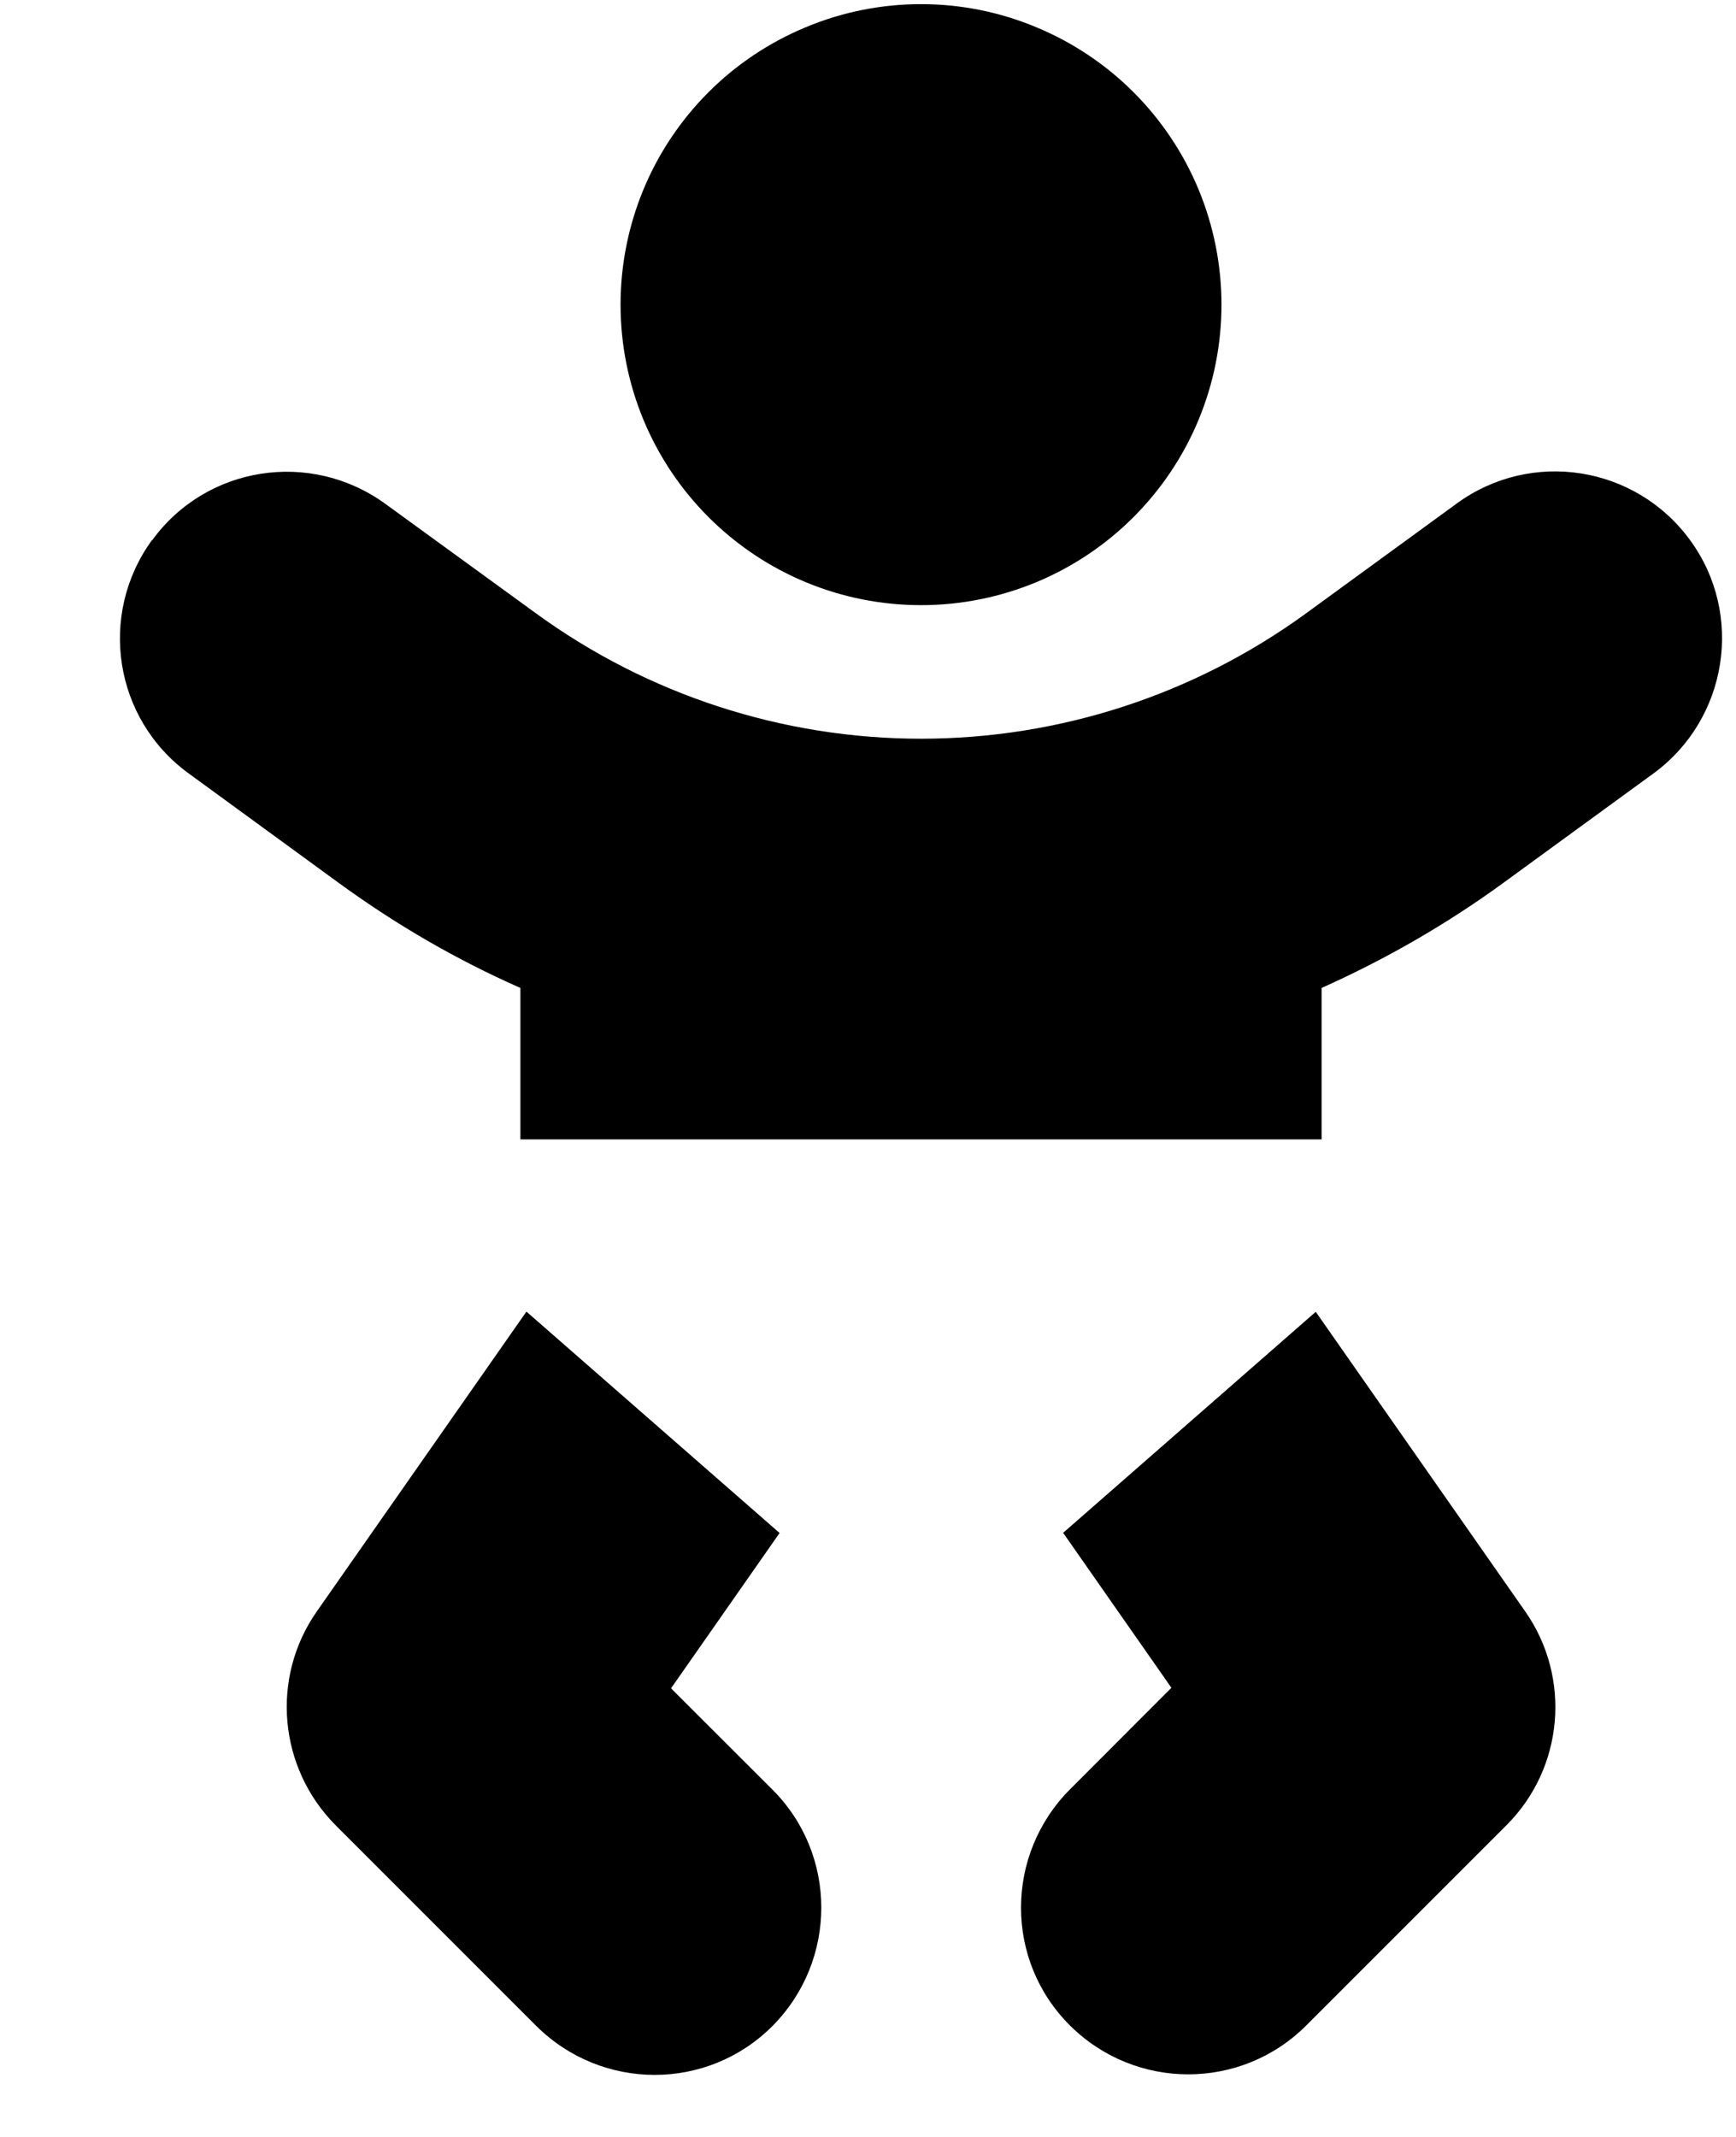 <svg width="13" height="16" viewBox="0 0 13 16" fill="none" xmlns="http://www.w3.org/2000/svg">
<path d="M4.647 2.281C4.647 1.986 4.705 1.693 4.818 1.42C4.931 1.147 5.097 0.899 5.306 0.69C5.515 0.481 5.763 0.316 6.036 0.203C6.309 0.089 6.602 0.031 6.897 0.031C7.193 0.031 7.485 0.089 7.758 0.203C8.031 0.316 8.279 0.481 8.488 0.69C8.697 0.899 8.863 1.147 8.976 1.42C9.089 1.693 9.147 1.986 9.147 2.281C9.147 2.577 9.089 2.869 8.976 3.142C8.863 3.415 8.697 3.663 8.488 3.872C8.279 4.081 8.031 4.247 7.758 4.36C7.485 4.473 7.193 4.531 6.897 4.531C6.602 4.531 6.309 4.473 6.036 4.36C5.763 4.247 5.515 4.081 5.306 3.872C5.097 3.663 4.931 3.415 4.818 3.142C4.705 2.869 4.647 2.577 4.647 2.281ZM1.138 4.047C1.544 3.487 2.325 3.366 2.885 3.772L4.016 4.594C4.853 5.203 5.863 5.531 6.897 5.531C7.931 5.531 8.941 5.203 9.778 4.594L10.91 3.769C11.469 3.362 12.25 3.487 12.656 4.044C13.063 4.6 12.938 5.384 12.382 5.791L11.25 6.616C10.825 6.925 10.372 7.184 9.897 7.397V8.531H3.897V7.397C3.422 7.188 2.969 6.925 2.544 6.616L1.413 5.791C0.853 5.384 0.732 4.603 1.138 4.044V4.047ZM3.944 9.822L5.838 11.478L5.025 12.641L5.785 13.4C6.272 13.887 6.272 14.678 5.785 15.169C5.297 15.659 4.506 15.656 4.016 15.169L2.516 13.669C2.085 13.238 2.025 12.562 2.372 12.066L3.941 9.822H3.944ZM7.96 11.478L9.853 9.822L11.422 12.066C11.769 12.562 11.71 13.238 11.281 13.666L9.781 15.166C9.294 15.653 8.503 15.653 8.013 15.166C7.522 14.678 7.525 13.887 8.013 13.397L8.772 12.637L7.96 11.475V11.478Z" fill="black"/>
</svg>
